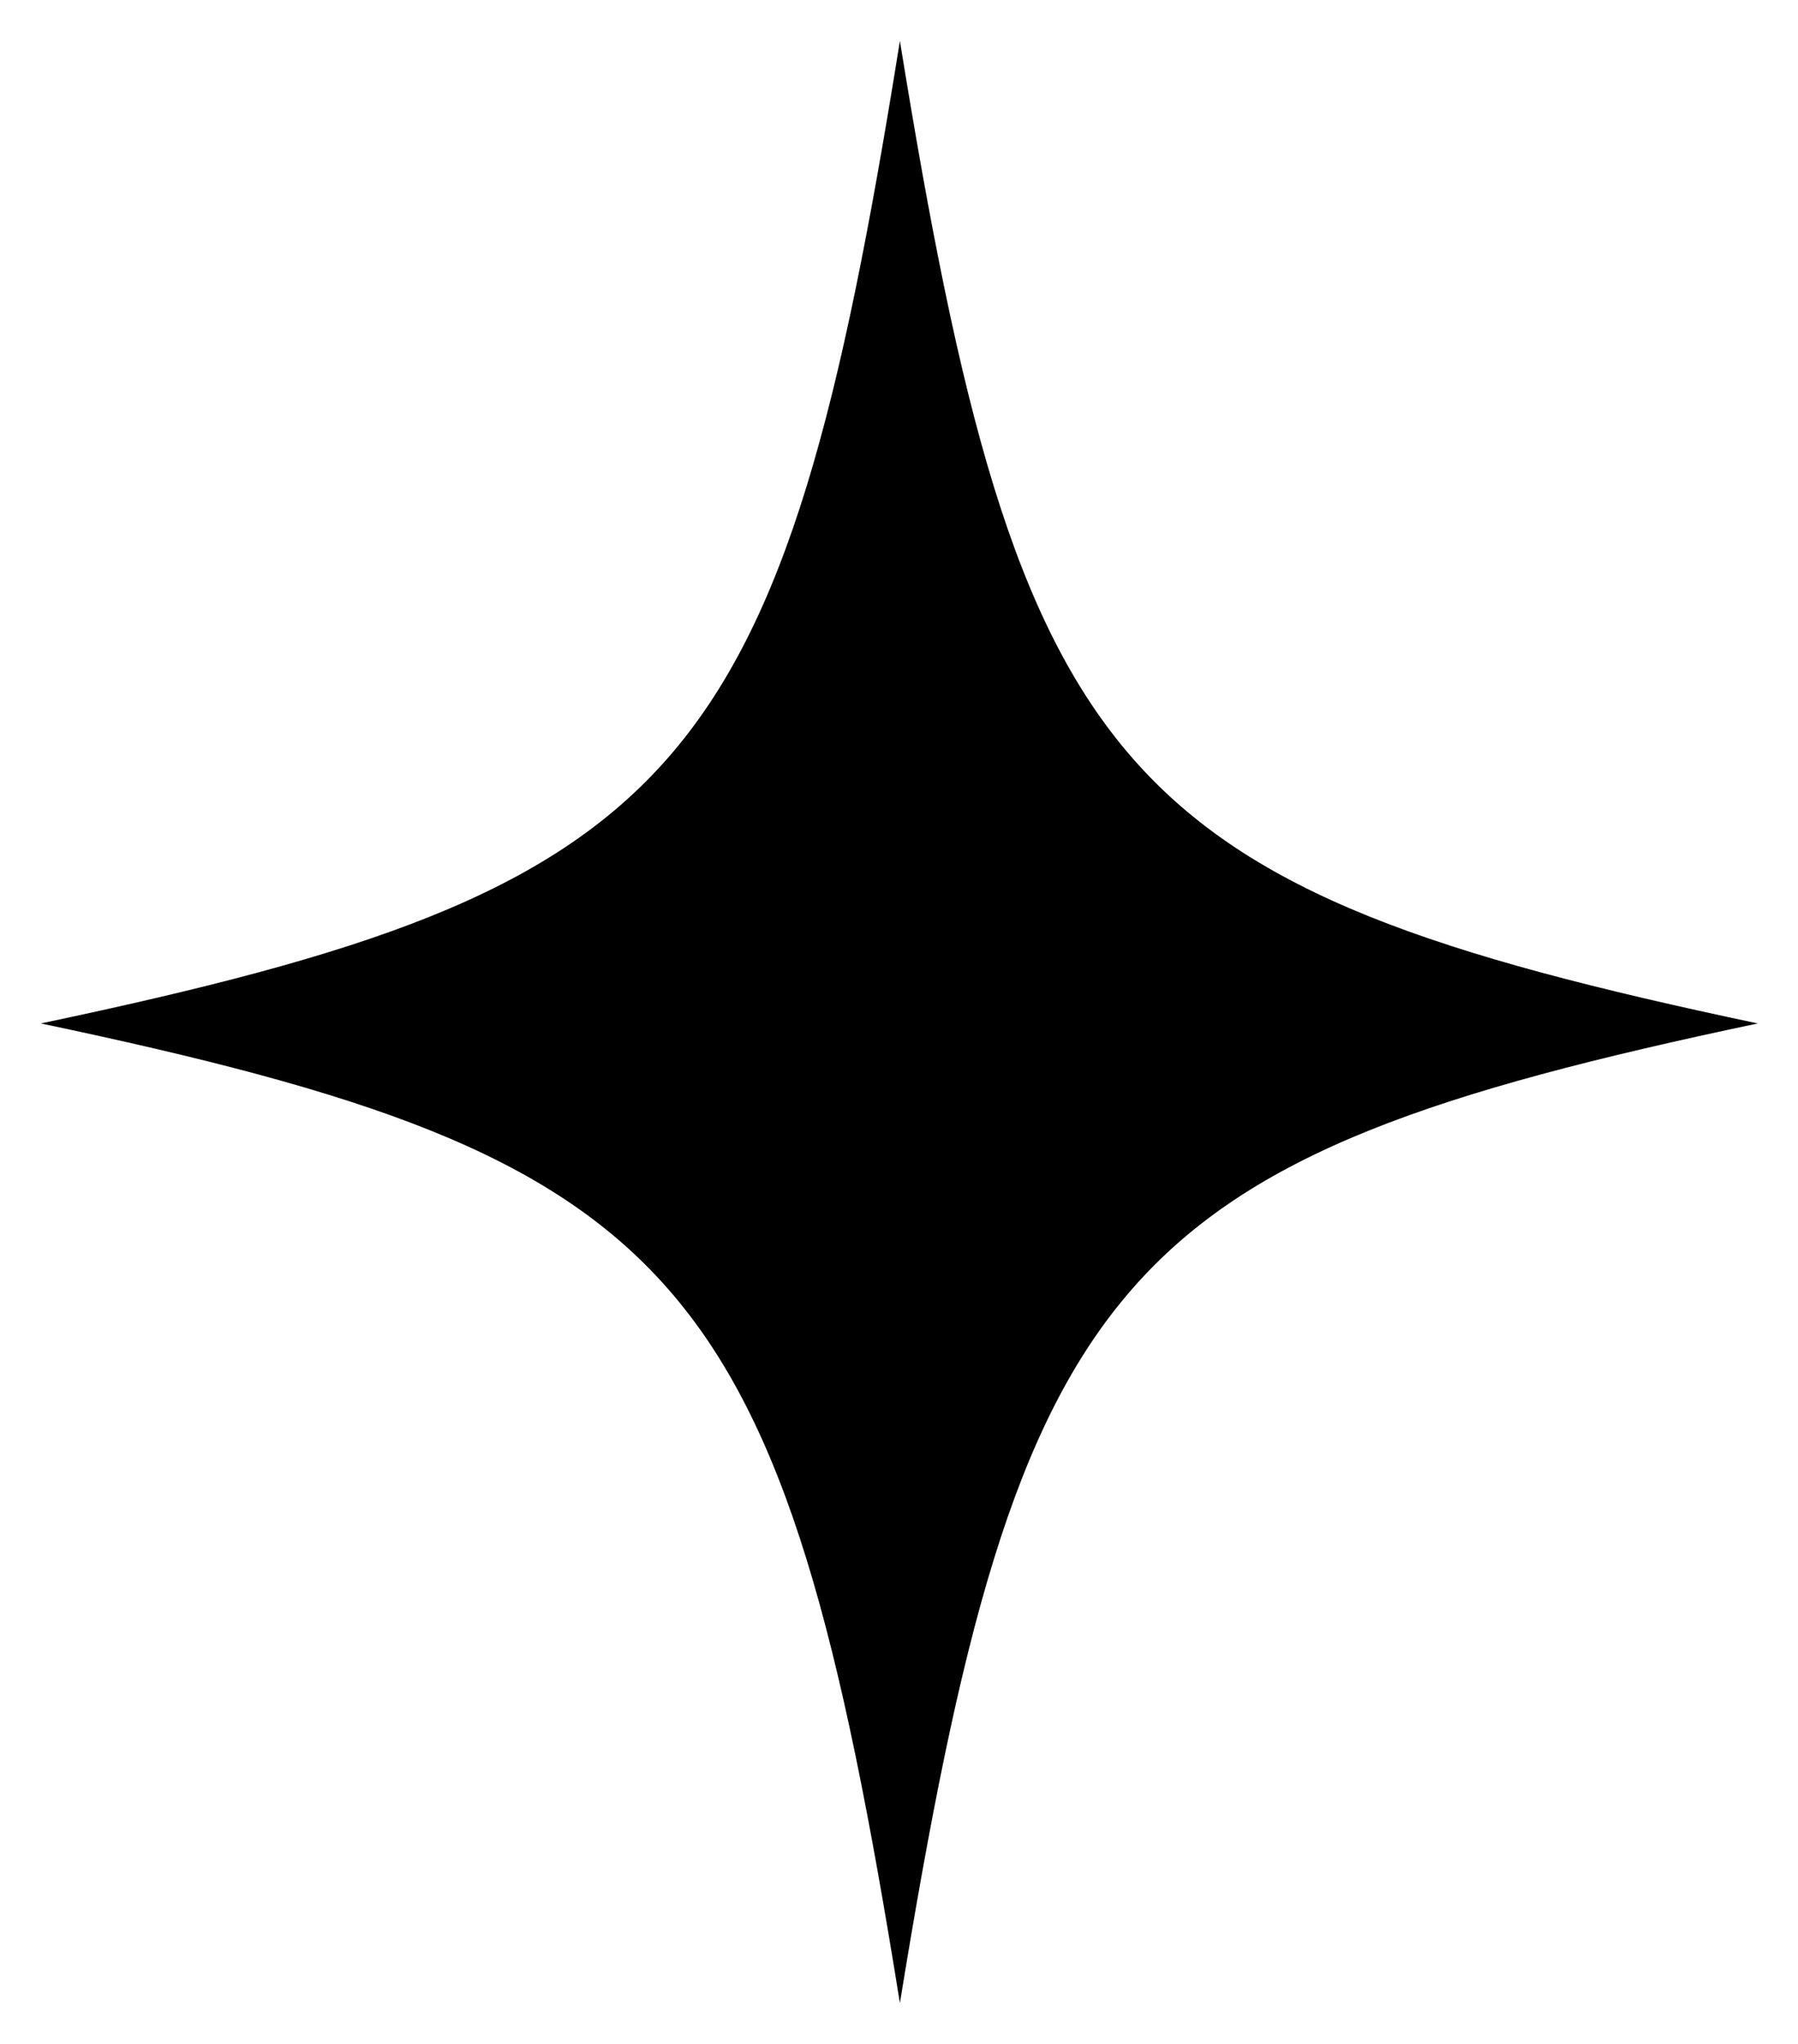 <svg width="22" height="25" viewBox="0 0 22 25" fill="currentColor" xmlns="http://www.w3.org/2000/svg">
<path fill-rule="evenodd" clip-rule="evenodd" d="M11.011 0.5C9.566 9.528 8.387 10.857 0.5 12.518C8.387 14.178 9.566 15.515 11.011 24.5C12.473 15.515 13.636 14.178 21.508 12.518C13.636 10.857 12.473 9.528 11.011 0.5Z" />
</svg>
